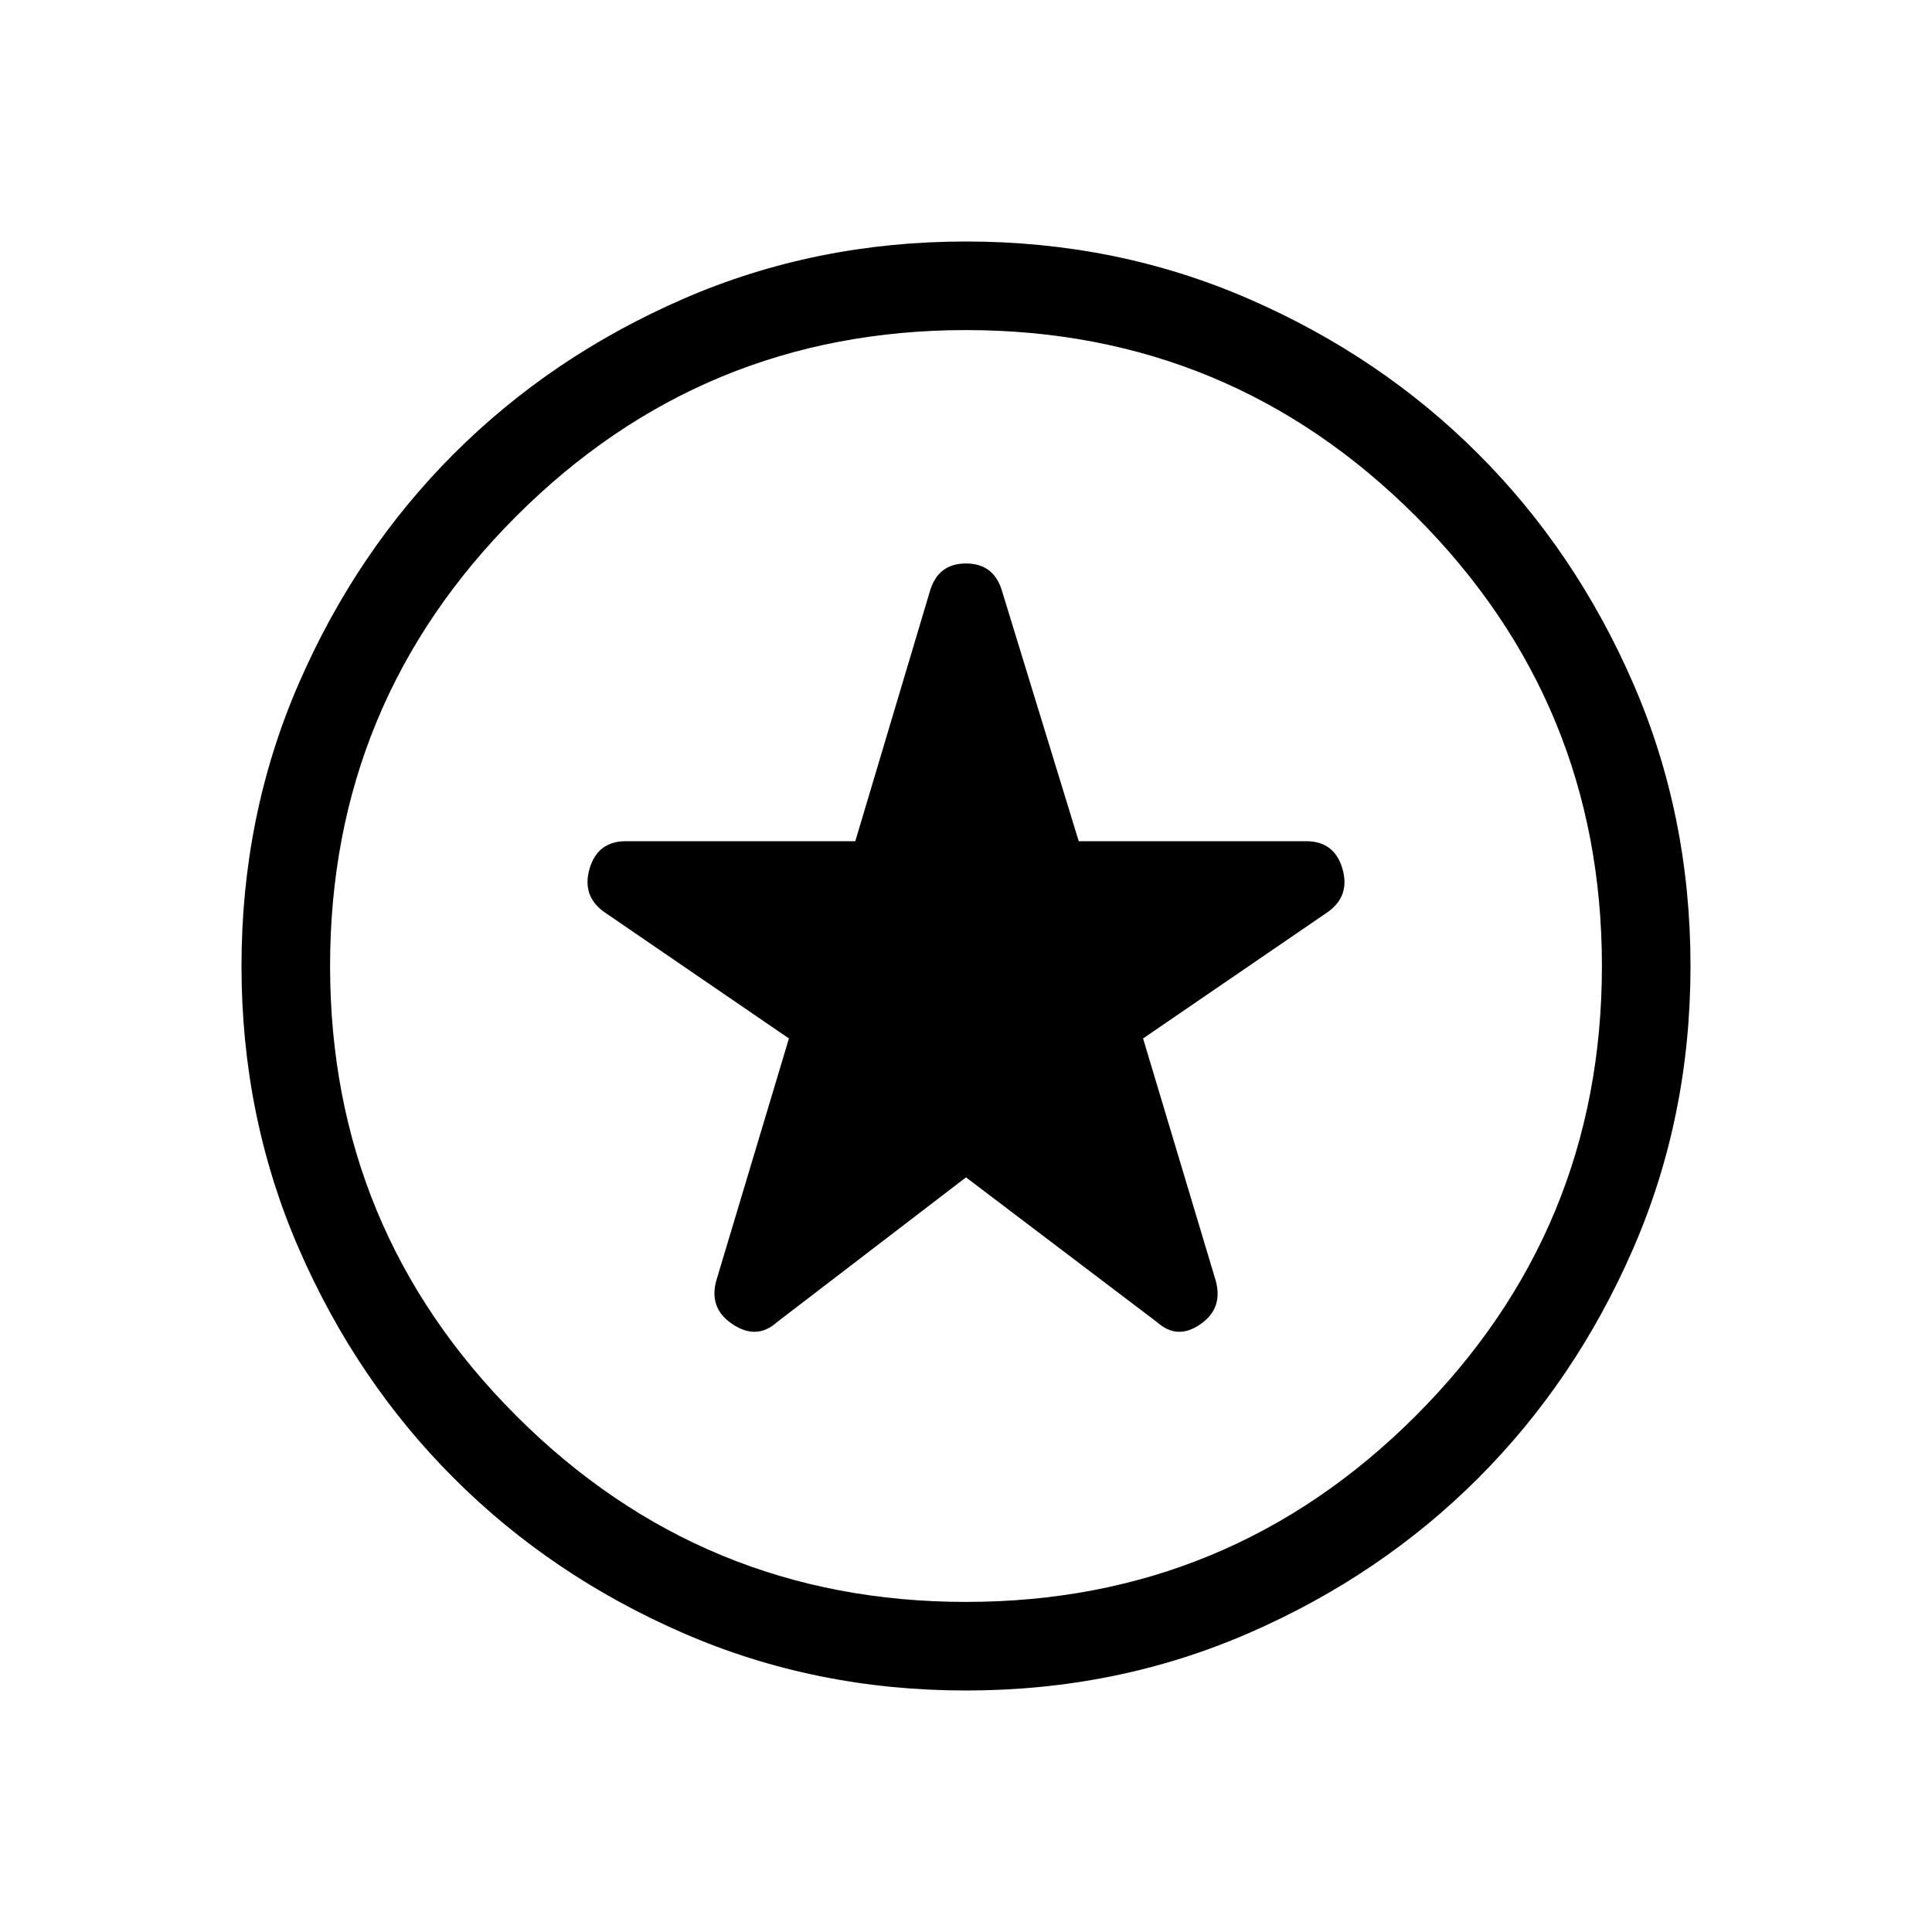 <svg xmlns="http://www.w3.org/2000/svg" height="20" width="20"><path d="m10 12.188 1.979 1.5q.209.187.448.02.24-.166.156-.458l-.75-2.5 1.917-1.312q.229-.167.146-.448-.084-.282-.375-.282h-2.354l-.792-2.583q-.083-.292-.375-.292t-.375.292l-.771 2.583H6.479q-.291 0-.375.282-.083.281.146.448l1.917 1.312-.75 2.5q-.084.292.166.458.25.167.459-.02Zm0 5.312q-1.562 0-2.927-.594t-2.375-1.604q-1.01-1.01-1.604-2.375Q2.5 11.562 2.5 10t.594-2.927q.594-1.365 1.604-2.375 1.01-1.01 2.375-1.604Q8.438 2.5 10 2.5t2.927.594q1.365.594 2.375 1.604 1.01 1.01 1.604 2.375Q17.5 8.438 17.5 10t-.594 2.927q-.594 1.365-1.604 2.375-1.01 1.01-2.375 1.604-1.365.594-2.927.594Zm0-7.5Zm0 6.583q2.729 0 4.656-1.927 1.927-1.927 1.927-4.656 0-2.729-1.927-4.656Q12.729 3.417 10 3.417q-2.729 0-4.656 1.927Q3.417 7.271 3.417 10q0 2.729 1.927 4.656Q7.271 16.583 10 16.583Z"/></svg>